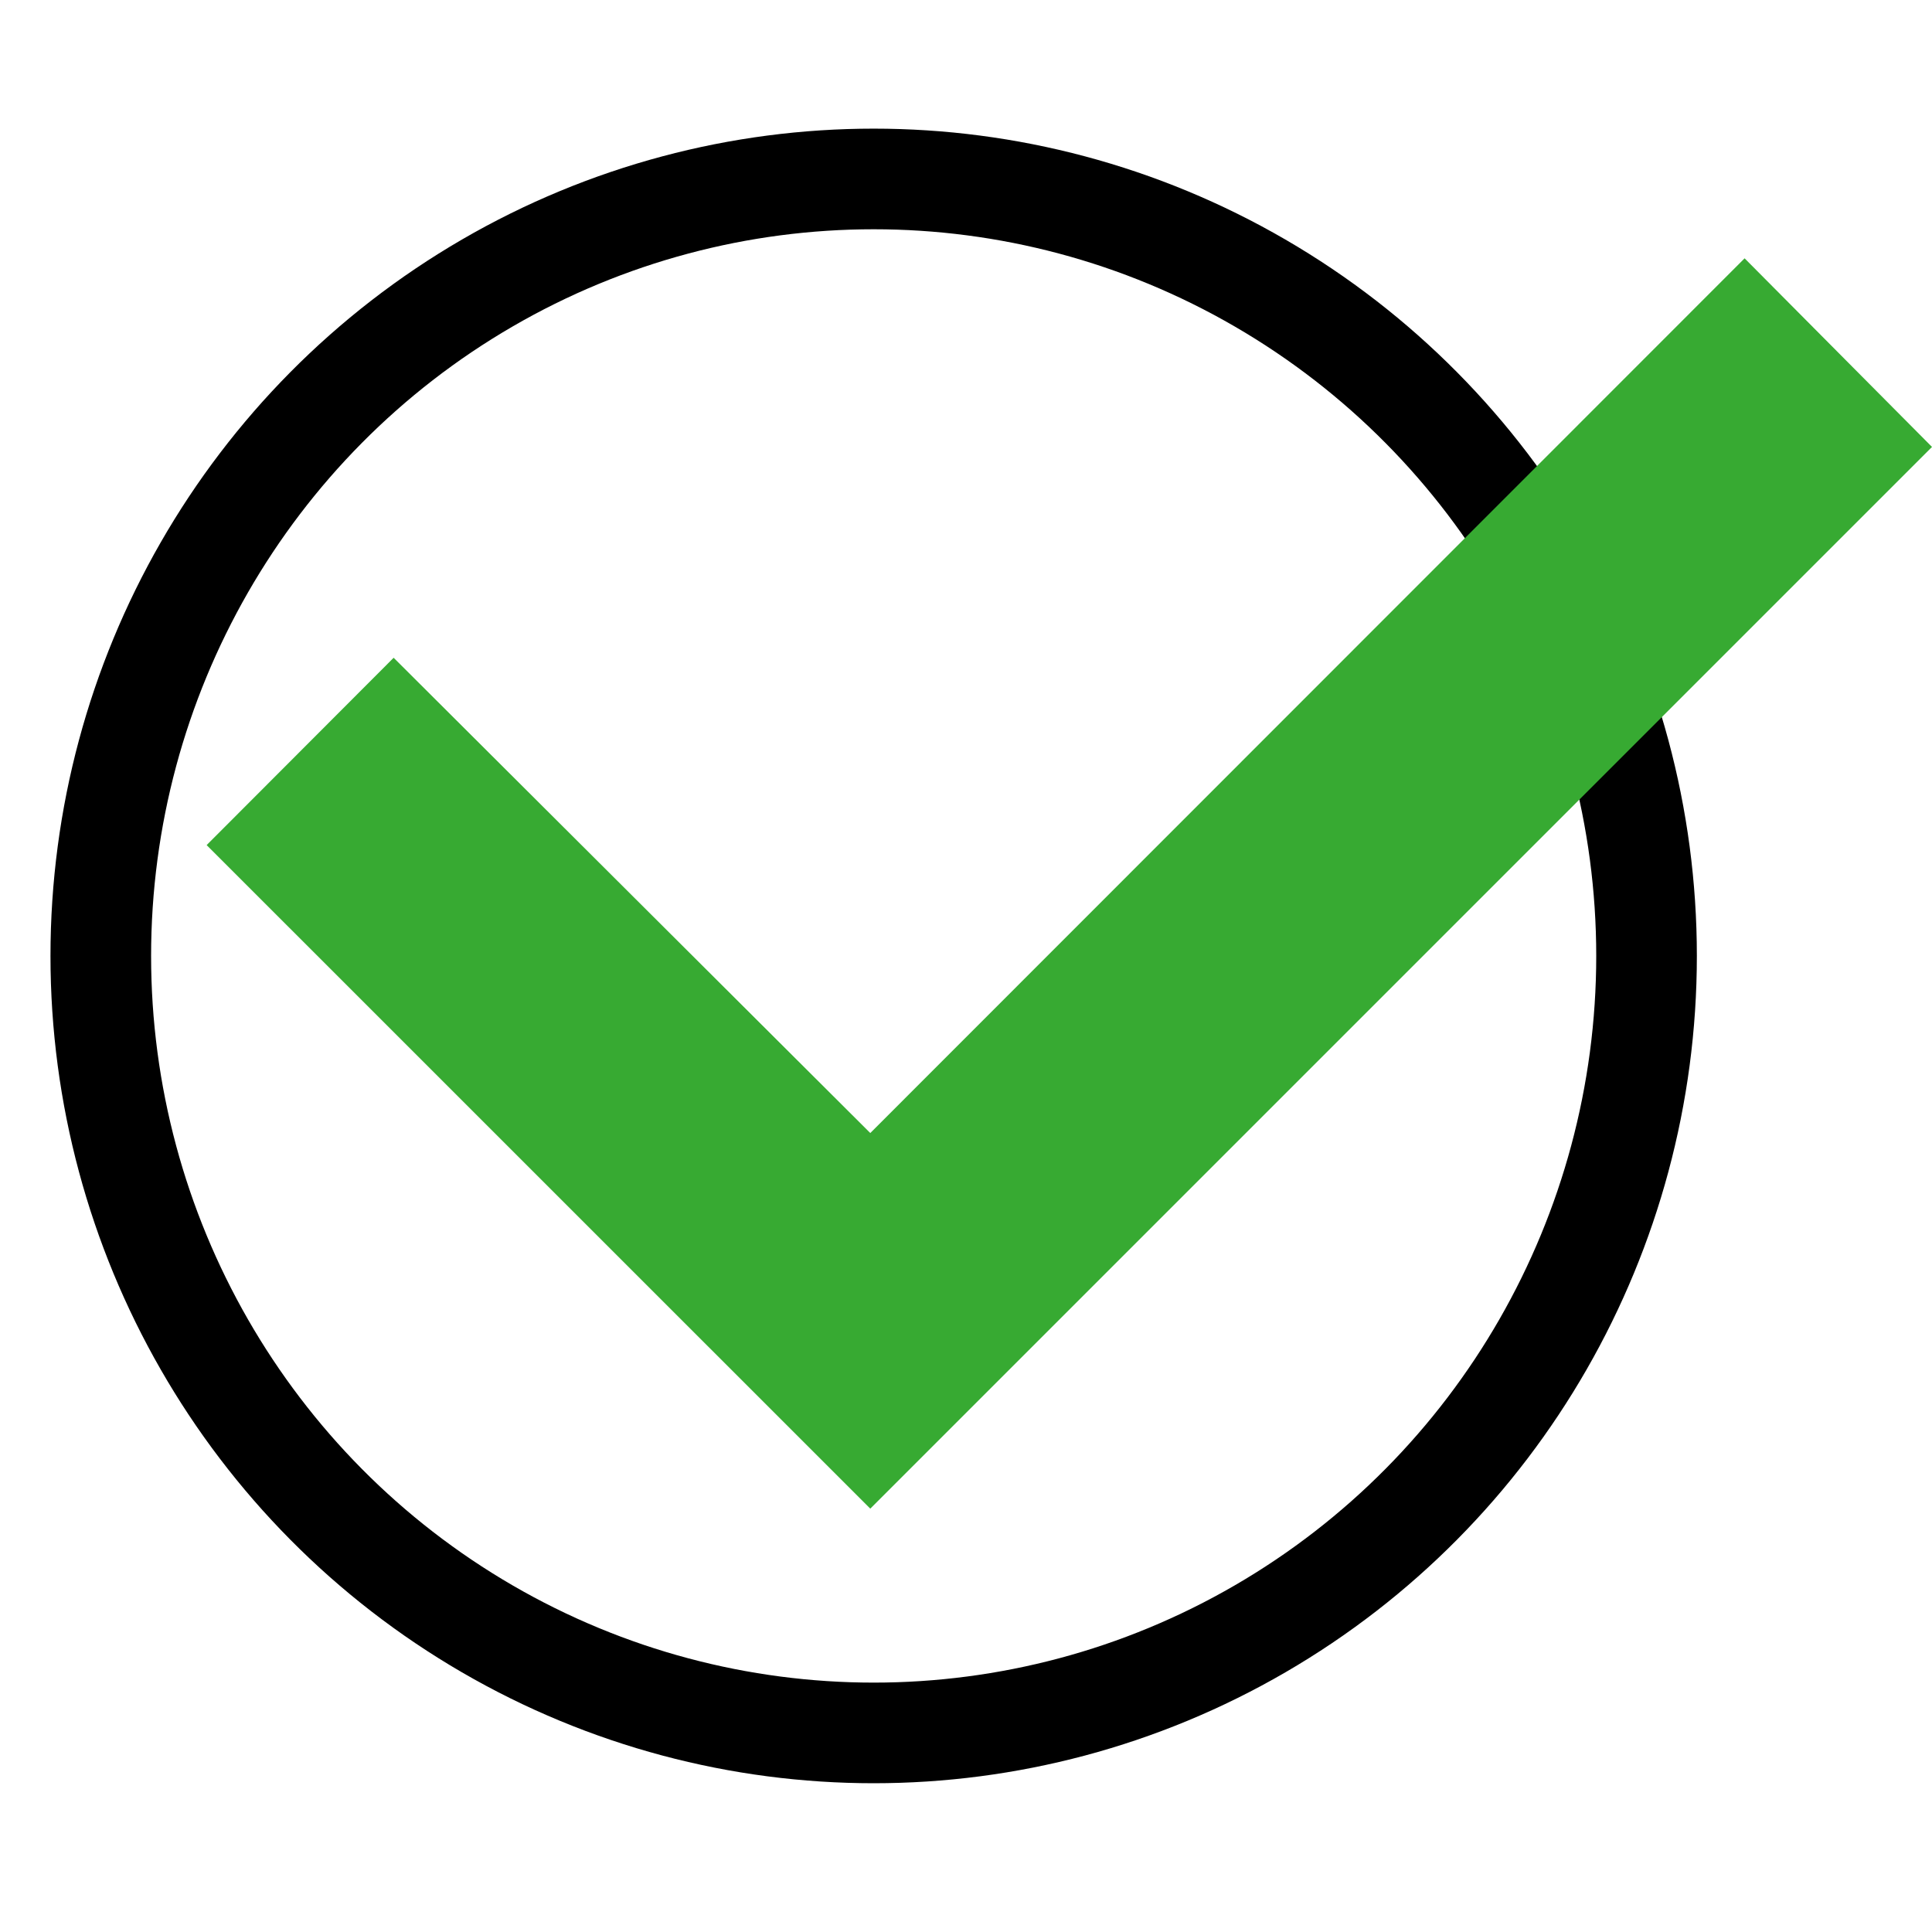 <?xml version="1.0" encoding="utf-8"?>
<!-- Generator: Adobe Illustrator 16.0.4, SVG Export Plug-In . SVG Version: 6.00 Build 0)  -->
<!DOCTYPE svg PUBLIC "-//W3C//DTD SVG 1.1//EN" "http://www.w3.org/Graphics/SVG/1.1/DTD/svg11.dtd">
<svg version="1.1" id="Ebene_1" xmlns="http://www.w3.org/2000/svg" xmlns:xlink="http://www.w3.org/1999/xlink" x="0px" y="0px"
	 width="24px" height="24px" viewBox="0 0 24 24" enable-background="new 0 0 24 24" xml:space="preserve">
<path fill="none" d="M0,0h24v24H0V0z M0,0h24v24H0V0z"/>
<ellipse fill="none" stroke="#000000" stroke-width="1.25" stroke-miterlimit="10" cx="10.853" cy="11.875" rx="9.601" ry="9.652"/>
<polygon fill="#37AA32" points="21.672,3.209 10.811,14.075 4.89,8.171 2.567,10.498 10.811,18.741 24,5.552 "/>
</svg>
